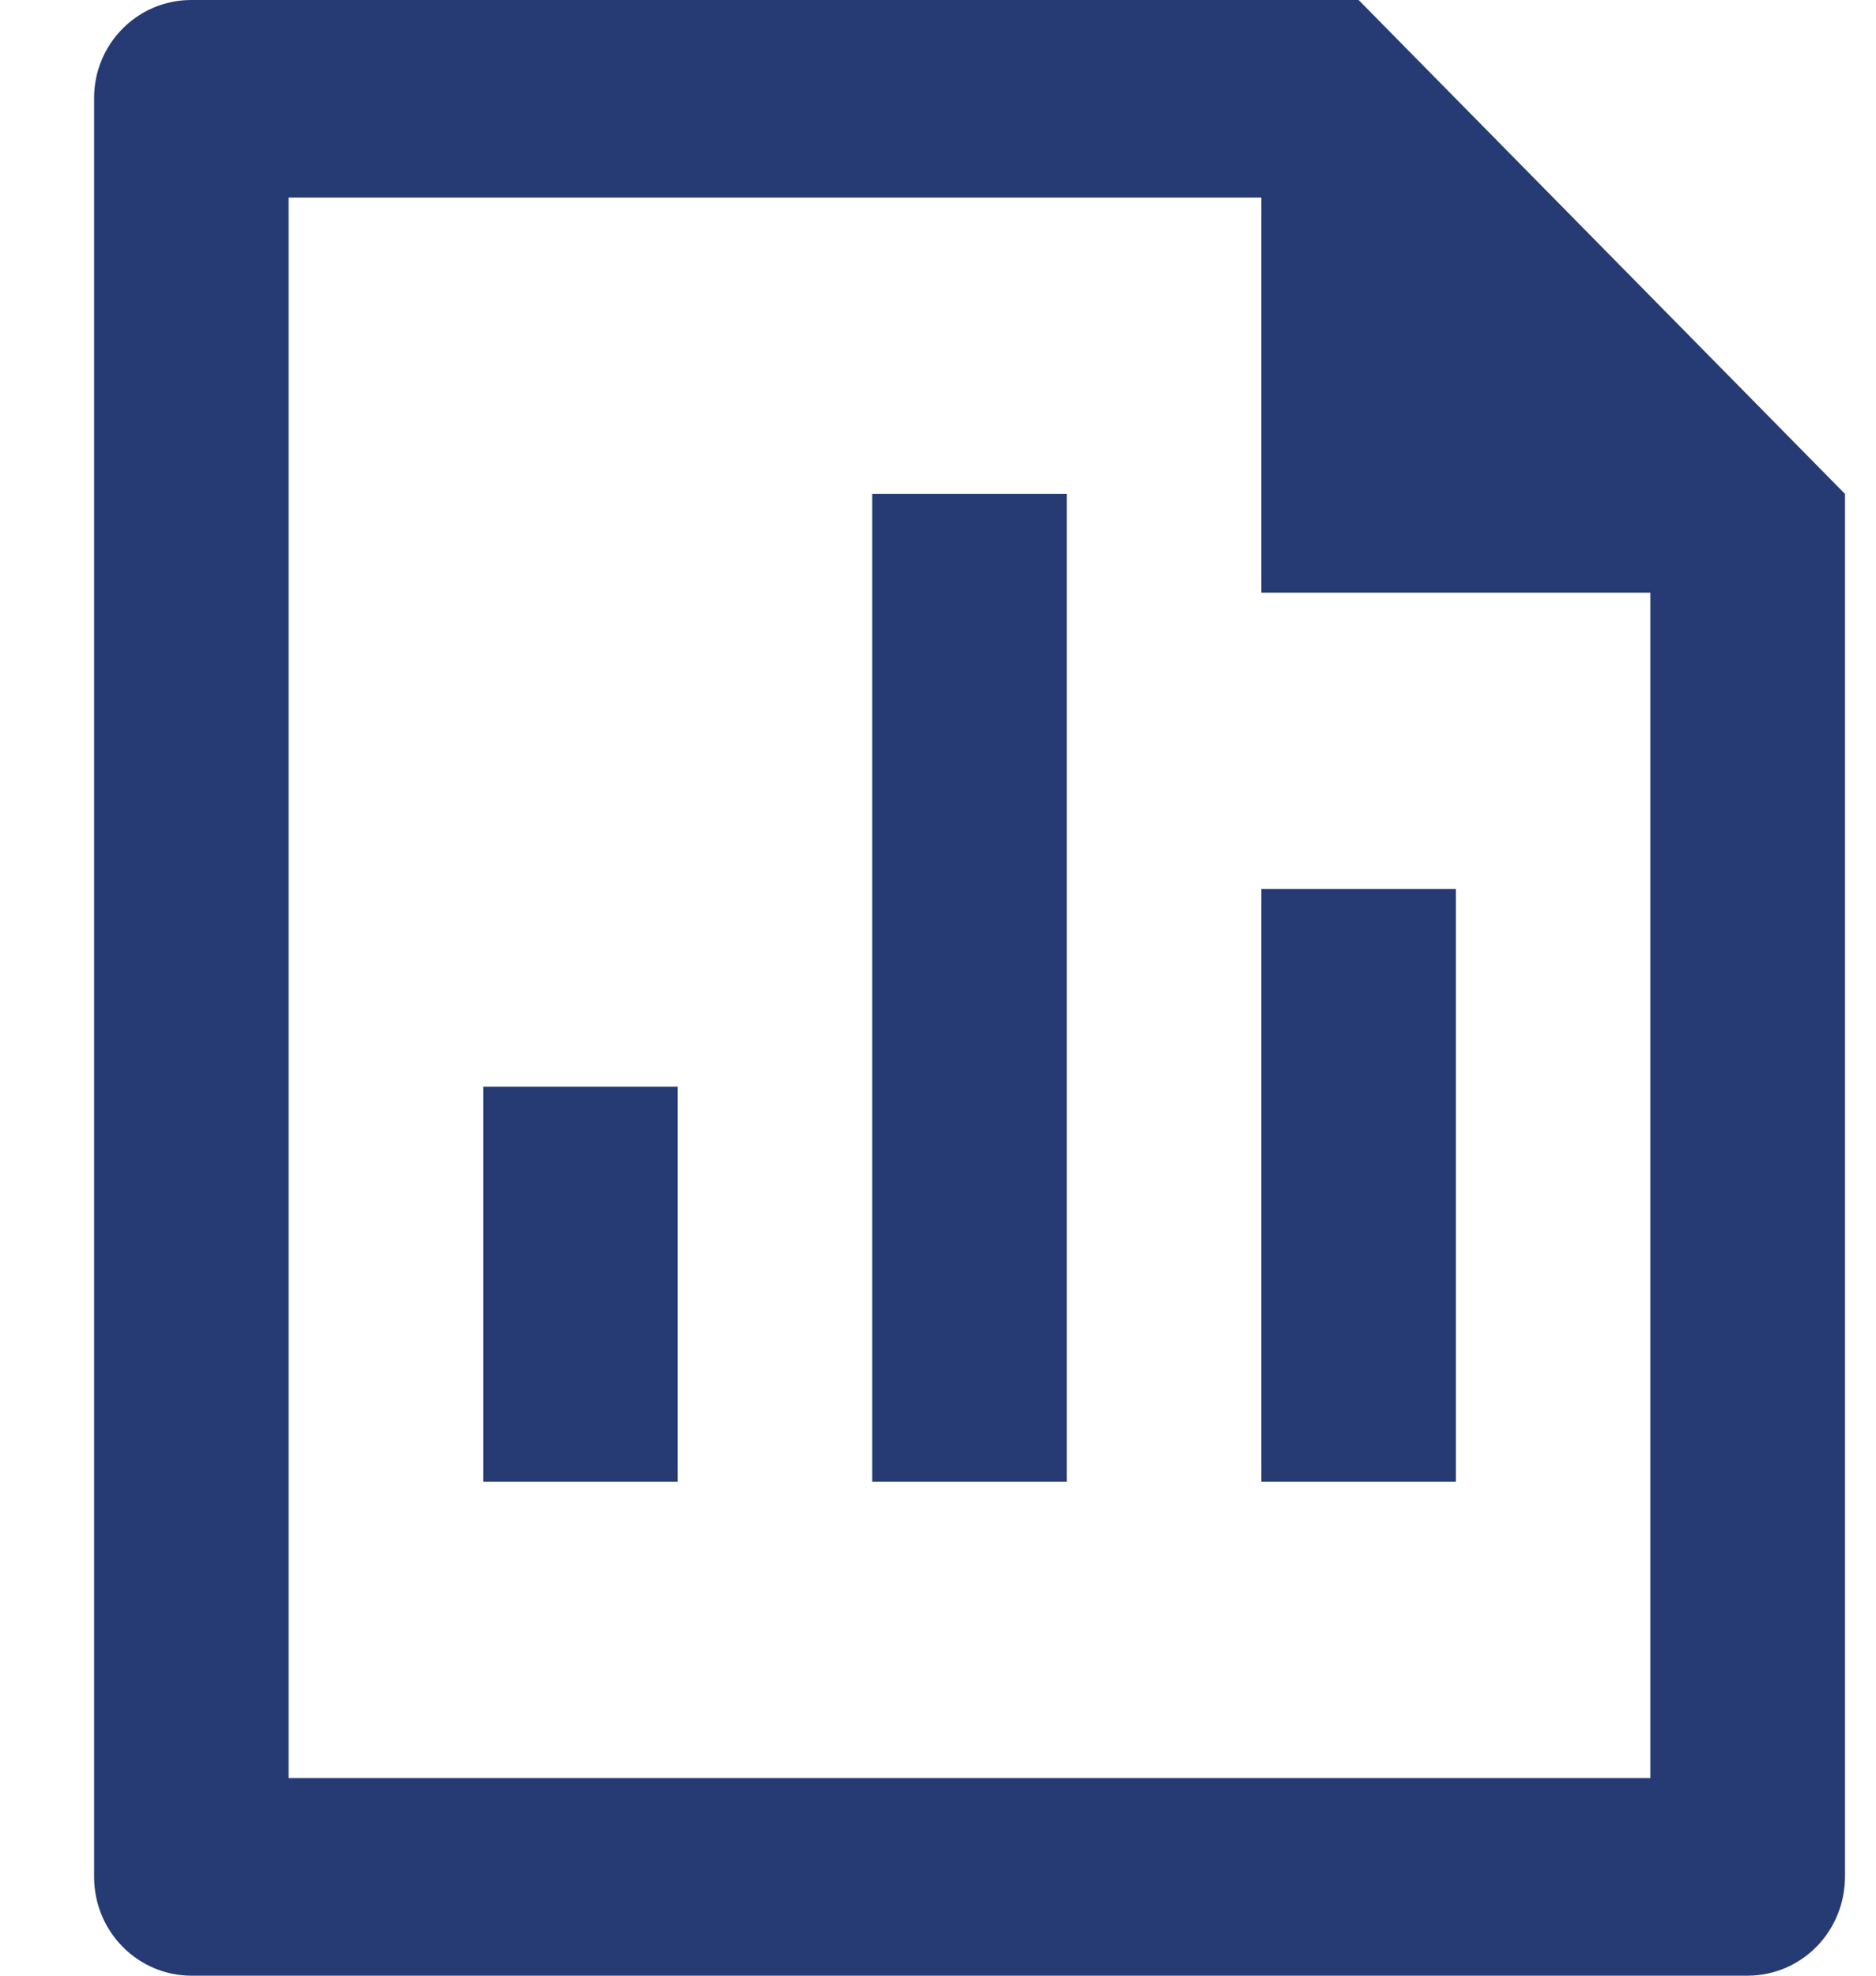 <svg width="19" height="20" viewBox="0 0 19 20" fill="none" xmlns="http://www.w3.org/2000/svg">
<path d="M8.834 5H10.804V15H8.834V5ZM12.775 9H14.745V15H12.775V9ZM4.894 11H6.864V15H4.894V11ZM12.775 2H2.923V18H16.715V6H12.775V2ZM0.953 0.992C0.953 0.444 1.393 0 1.937 0H13.76L18.686 5V18.993C18.686 19.124 18.662 19.255 18.613 19.376C18.564 19.498 18.493 19.609 18.402 19.702C18.311 19.796 18.203 19.87 18.084 19.921C17.965 19.972 17.837 19.999 17.707 20H1.931C1.673 19.998 1.425 19.893 1.242 19.707C1.059 19.522 0.955 19.271 0.953 19.008V0.992Z" fill="#263B73"/>
</svg>

